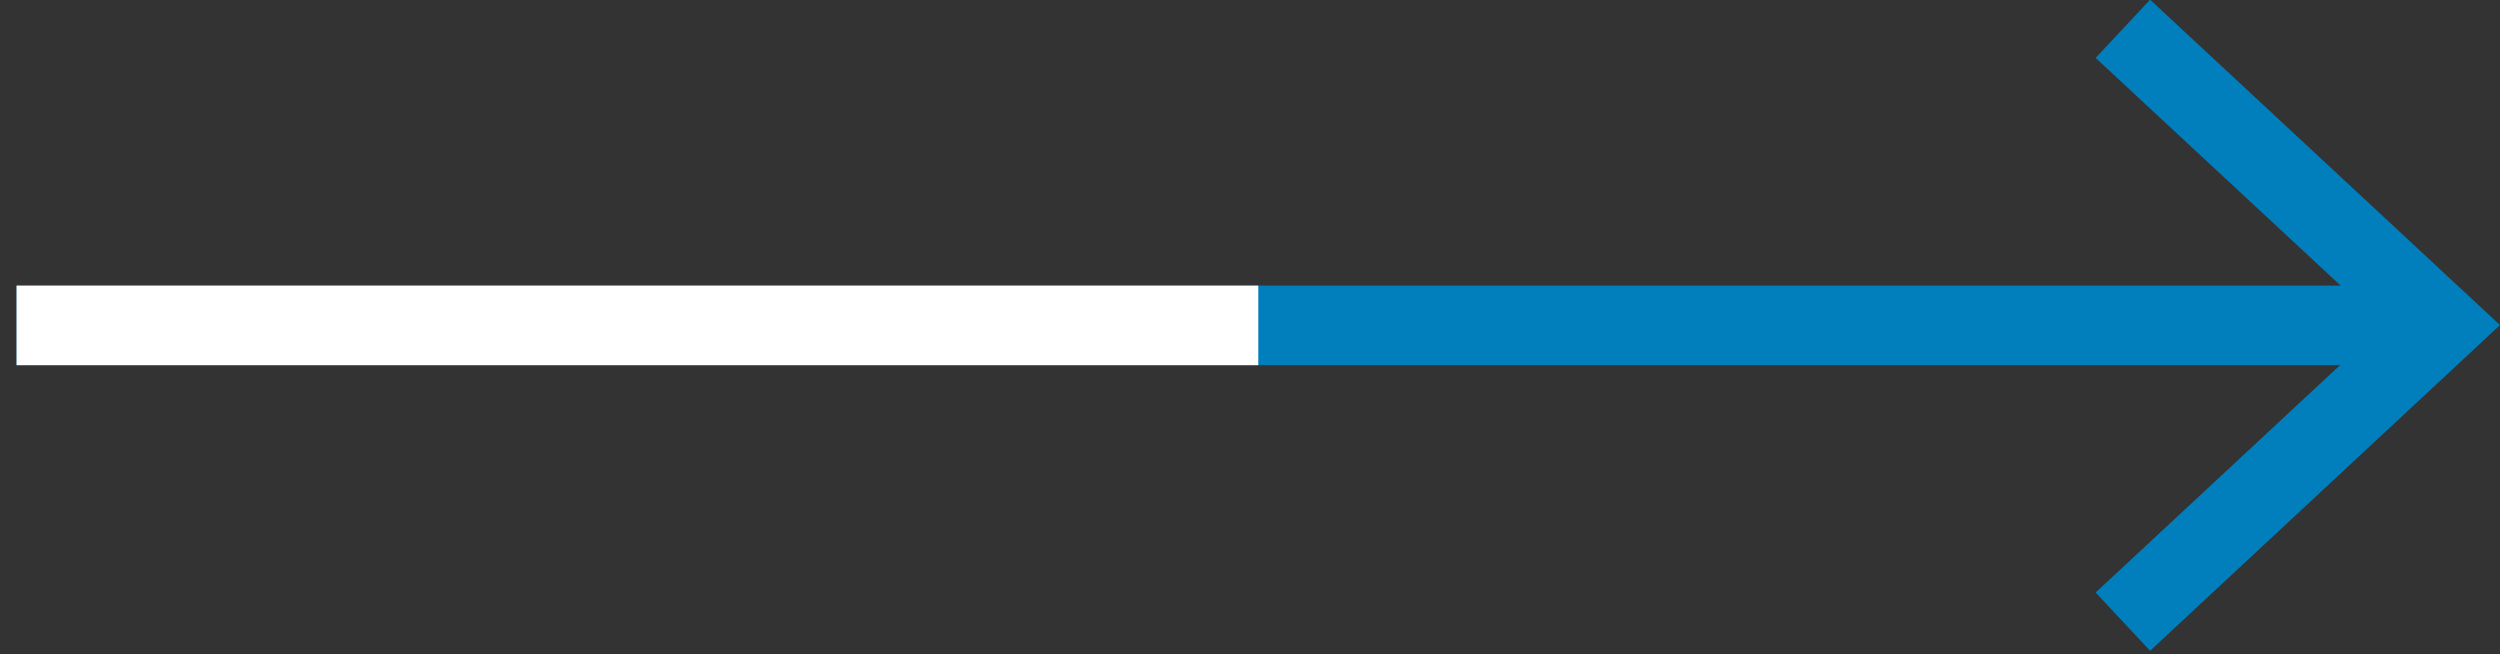 <svg id="Слой_1" data-name="Слой 1" xmlns="http://www.w3.org/2000/svg" viewBox="0 0 78.52 20.54"><rect x="0" y="0" width="78.52" height="20.54" fill="#333333" stroke="none"/><defs><style>.cls-1,.cls-3{fill:none;stroke-miterlimit:10;stroke-width:2.5px;}.cls-1{stroke:#017fbc;}.cls-2{fill:#017fbc;}.cls-3{stroke:#fff;}</style></defs><title>Arrow</title><line class="cls-1" x1="75.81" y1="10.22" x2="0.52" y2="10.22"/><polygon class="cls-2" points="67.53 -0.01 65.82 1.82 74.85 10.21 65.82 18.61 67.53 20.44 78.52 10.21 67.53 -0.01"/><line class="cls-3" x1="0.52" y1="10.22" x2="39.52" y2="10.22"/></svg>